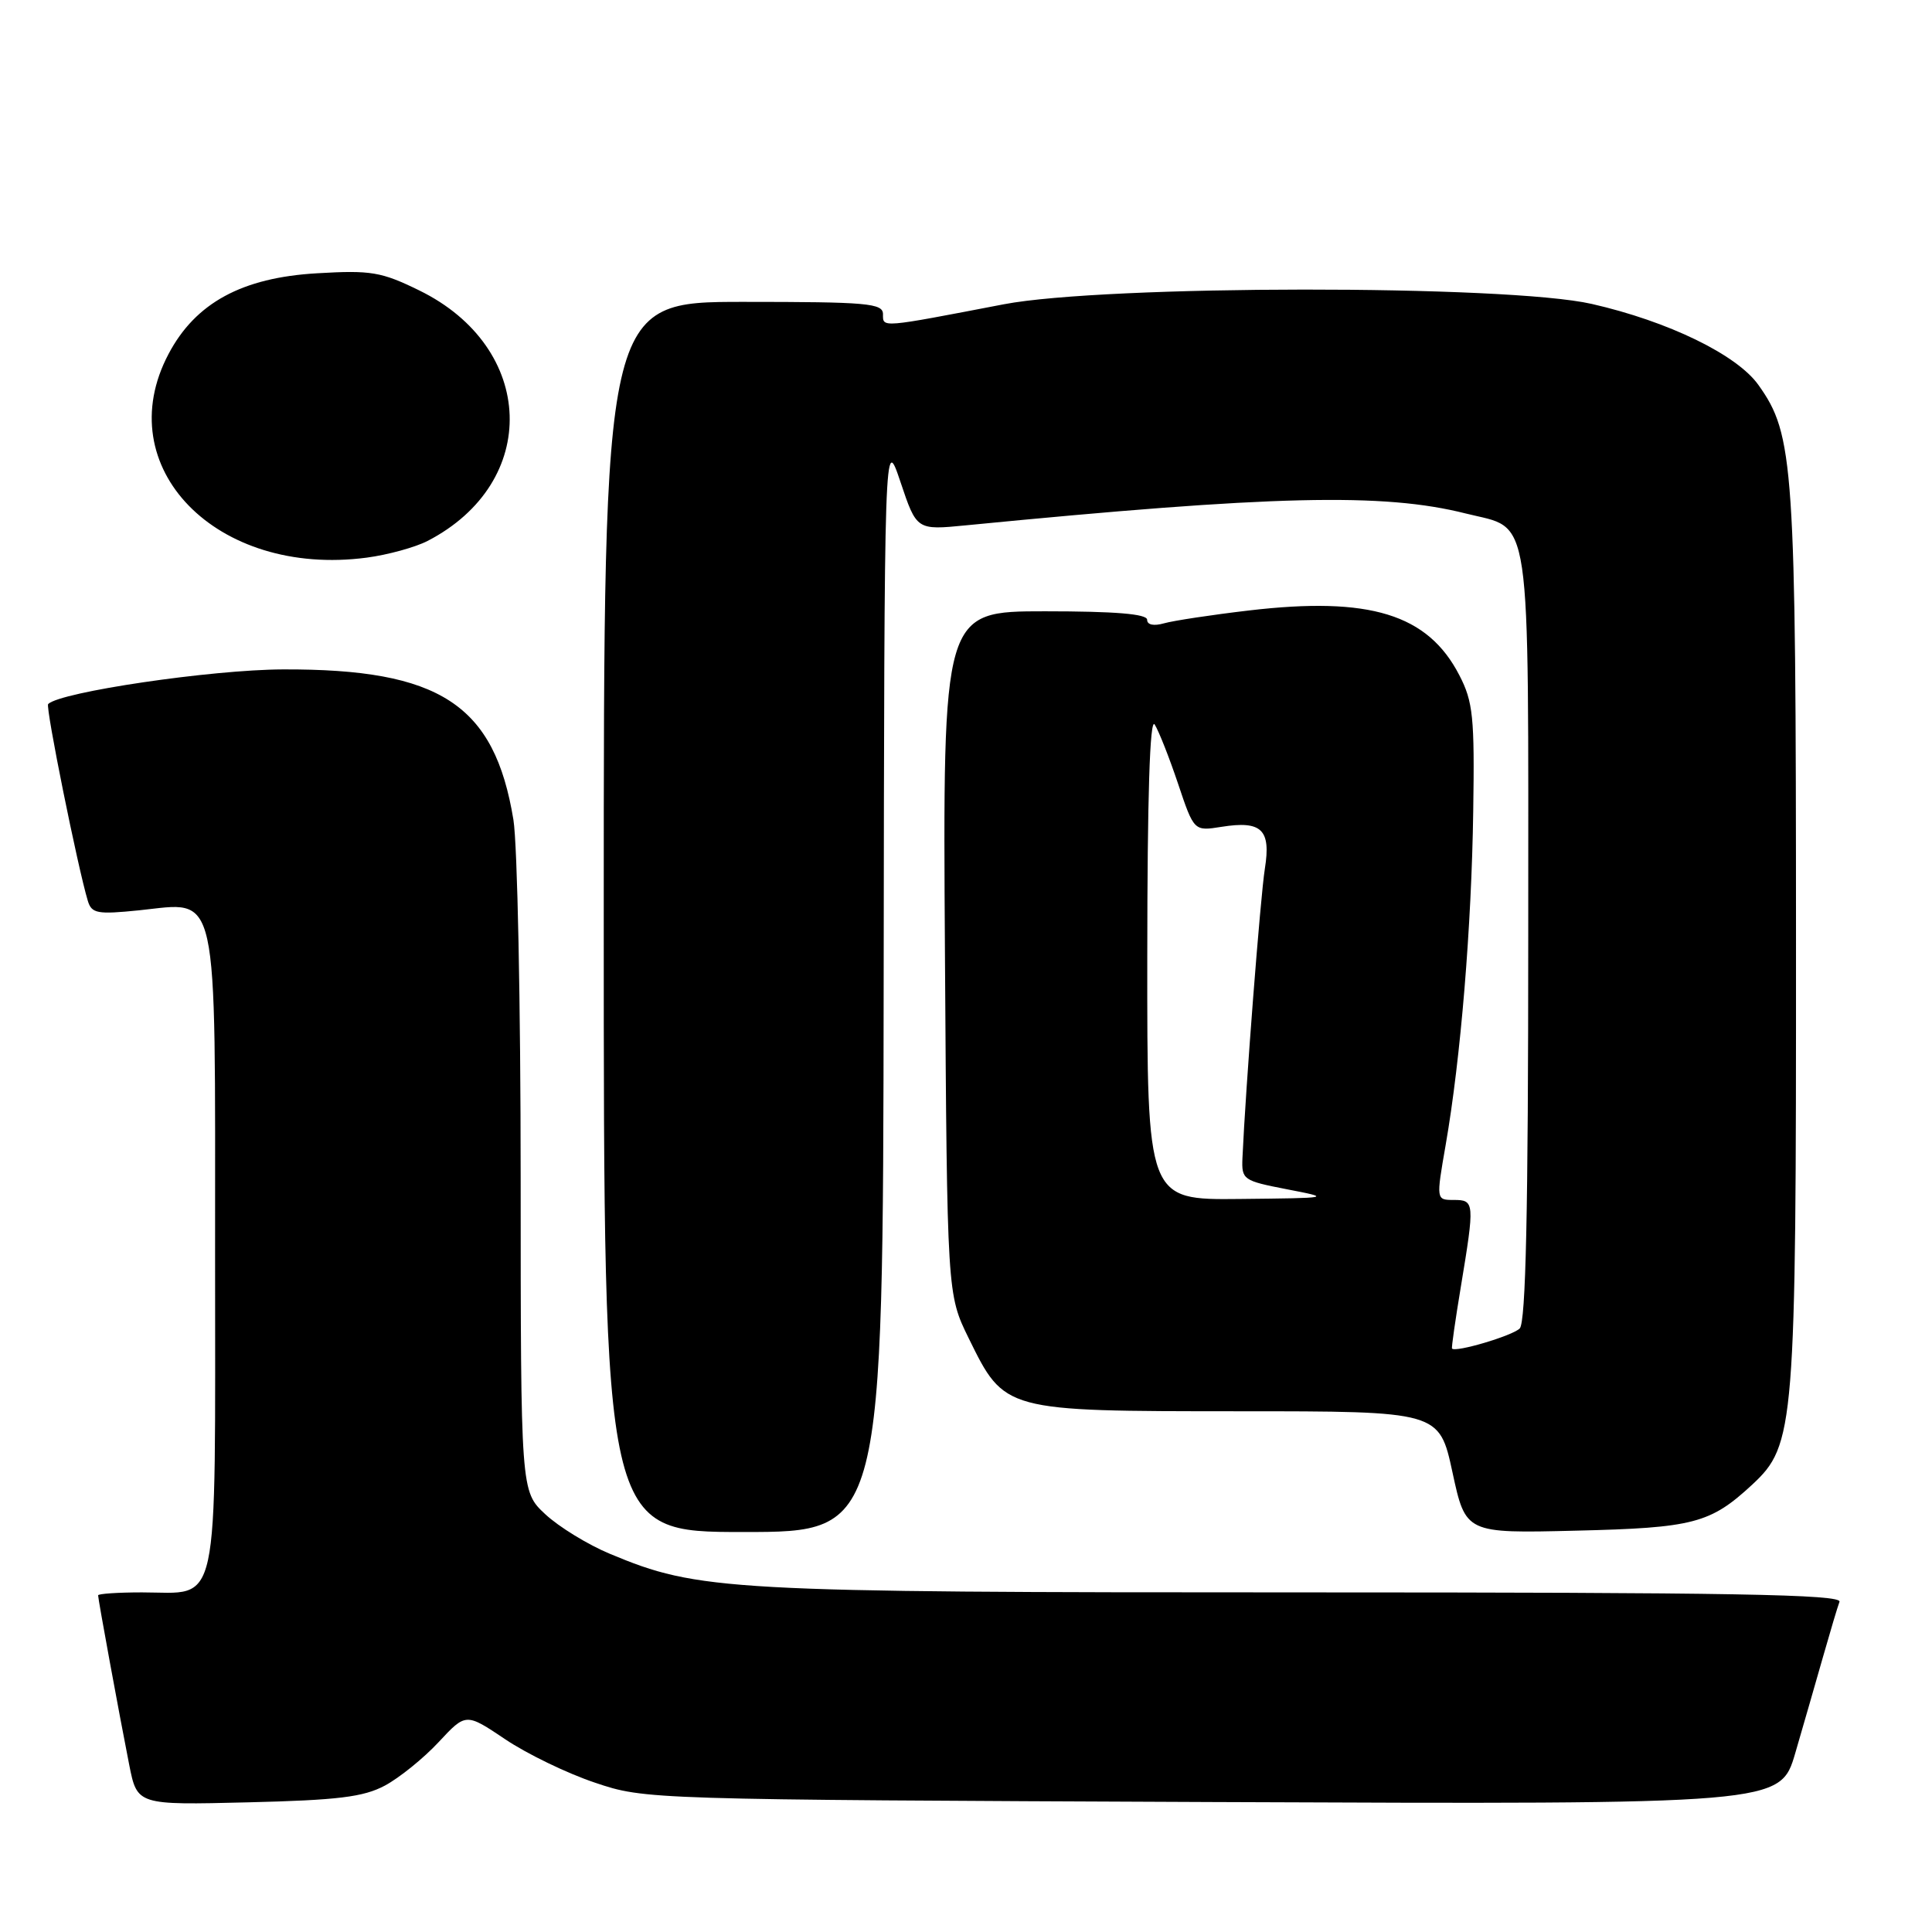<?xml version="1.0" encoding="UTF-8" standalone="no"?>
<!DOCTYPE svg PUBLIC "-//W3C//DTD SVG 1.1//EN" "http://www.w3.org/Graphics/SVG/1.1/DTD/svg11.dtd" >
<svg xmlns="http://www.w3.org/2000/svg" xmlns:xlink="http://www.w3.org/1999/xlink" version="1.1" viewBox="0 0 256 256">
 <g >
 <path fill="currentColor"
d=" M 51.00 236.60 C 52.92 235.57 56.13 232.98 58.12 230.84 C 61.73 226.96 61.73 226.96 66.94 230.46 C 69.81 232.39 75.15 234.98 78.83 236.21 C 85.47 238.45 85.79 238.46 160.69 238.78 C 235.89 239.09 235.89 239.09 237.88 232.30 C 238.97 228.56 240.63 222.80 241.57 219.50 C 242.51 216.20 243.48 212.94 243.74 212.25 C 244.12 211.26 229.49 211.00 172.69 211.00 C 96.15 211.00 92.58 210.80 80.84 205.90 C 77.90 204.68 74.04 202.31 72.25 200.64 C 69.00 197.61 69.00 197.61 68.99 156.05 C 68.99 133.20 68.56 111.85 68.03 108.62 C 65.52 93.33 58.30 88.62 37.50 88.70 C 28.01 88.73 7.98 91.69 6.38 93.29 C 6.00 93.66 10.32 115.03 11.64 119.38 C 12.15 121.05 12.91 121.18 18.44 120.62 C 29.10 119.52 28.50 116.81 28.50 166.19 C 28.50 214.42 29.24 211.00 18.81 211.00 C 15.61 211.00 13.00 211.18 13.00 211.39 C 13.00 211.91 15.79 227.10 17.12 233.84 C 18.18 239.18 18.18 239.18 32.84 238.82 C 44.77 238.53 48.15 238.12 51.00 236.60 Z  M 117.09 130.25 C 117.18 57.50 117.18 57.50 119.32 63.87 C 121.46 70.25 121.46 70.25 127.98 69.61 C 168.77 65.62 183.28 65.28 194.22 68.04 C 203.06 70.26 202.50 66.45 202.50 124.05 C 202.50 160.46 202.18 175.22 201.37 176.03 C 200.40 177.00 192.85 179.24 192.40 178.69 C 192.31 178.59 192.84 174.90 193.57 170.50 C 195.42 159.33 195.39 159.00 192.64 159.00 C 190.29 159.00 190.29 159.00 191.56 151.70 C 193.55 140.27 194.99 122.79 195.21 107.47 C 195.40 95.04 195.19 92.98 193.37 89.47 C 189.20 81.38 181.51 79.01 165.50 80.89 C 160.55 81.47 155.49 82.24 154.25 82.59 C 152.88 82.98 152.00 82.80 152.00 82.12 C 152.00 81.35 147.76 81.00 138.46 81.00 C 124.92 81.00 124.92 81.00 125.21 126.25 C 125.50 171.50 125.50 171.50 128.36 177.33 C 133.13 187.03 132.99 186.99 164.11 187.00 C 190.71 187.00 190.71 187.00 192.46 195.09 C 194.21 203.18 194.21 203.18 208.85 202.82 C 224.41 202.45 226.63 201.86 232.18 196.72 C 237.82 191.47 238.00 189.26 237.98 124.57 C 237.97 61.40 237.71 57.62 233.00 51.01 C 230.15 47.00 221.05 42.58 210.91 40.27 C 199.67 37.71 146.42 37.75 133.00 40.32 C 116.60 43.47 117.00 43.44 117.00 41.63 C 117.00 40.18 114.94 40.00 98.50 40.00 C 80.00 40.00 80.00 40.00 80.00 121.50 C 80.00 203.00 80.00 203.00 98.50 203.00 C 117.00 203.00 117.00 203.00 117.09 130.25 Z  M 56.65 71.68 C 71.64 63.93 71.04 46.06 55.55 38.48 C 50.52 36.02 49.16 35.79 42.02 36.21 C 32.08 36.78 25.90 40.13 22.33 46.91 C 14.41 61.89 28.66 76.52 48.59 73.89 C 51.39 73.52 55.02 72.52 56.65 71.68 Z  M 152.02 126.75 C 152.03 105.56 152.36 95.01 153.00 96.00 C 153.53 96.83 154.92 100.34 156.09 103.82 C 158.21 110.14 158.21 110.14 161.85 109.56 C 167.18 108.71 168.43 109.92 167.60 115.11 C 167.01 118.80 165.04 144.24 164.63 153.46 C 164.51 156.31 164.73 156.46 170.50 157.58 C 176.49 158.74 176.48 158.74 164.25 158.87 C 152.00 159.00 152.00 159.00 152.02 126.75 Z "/>
</g>
</svg>
